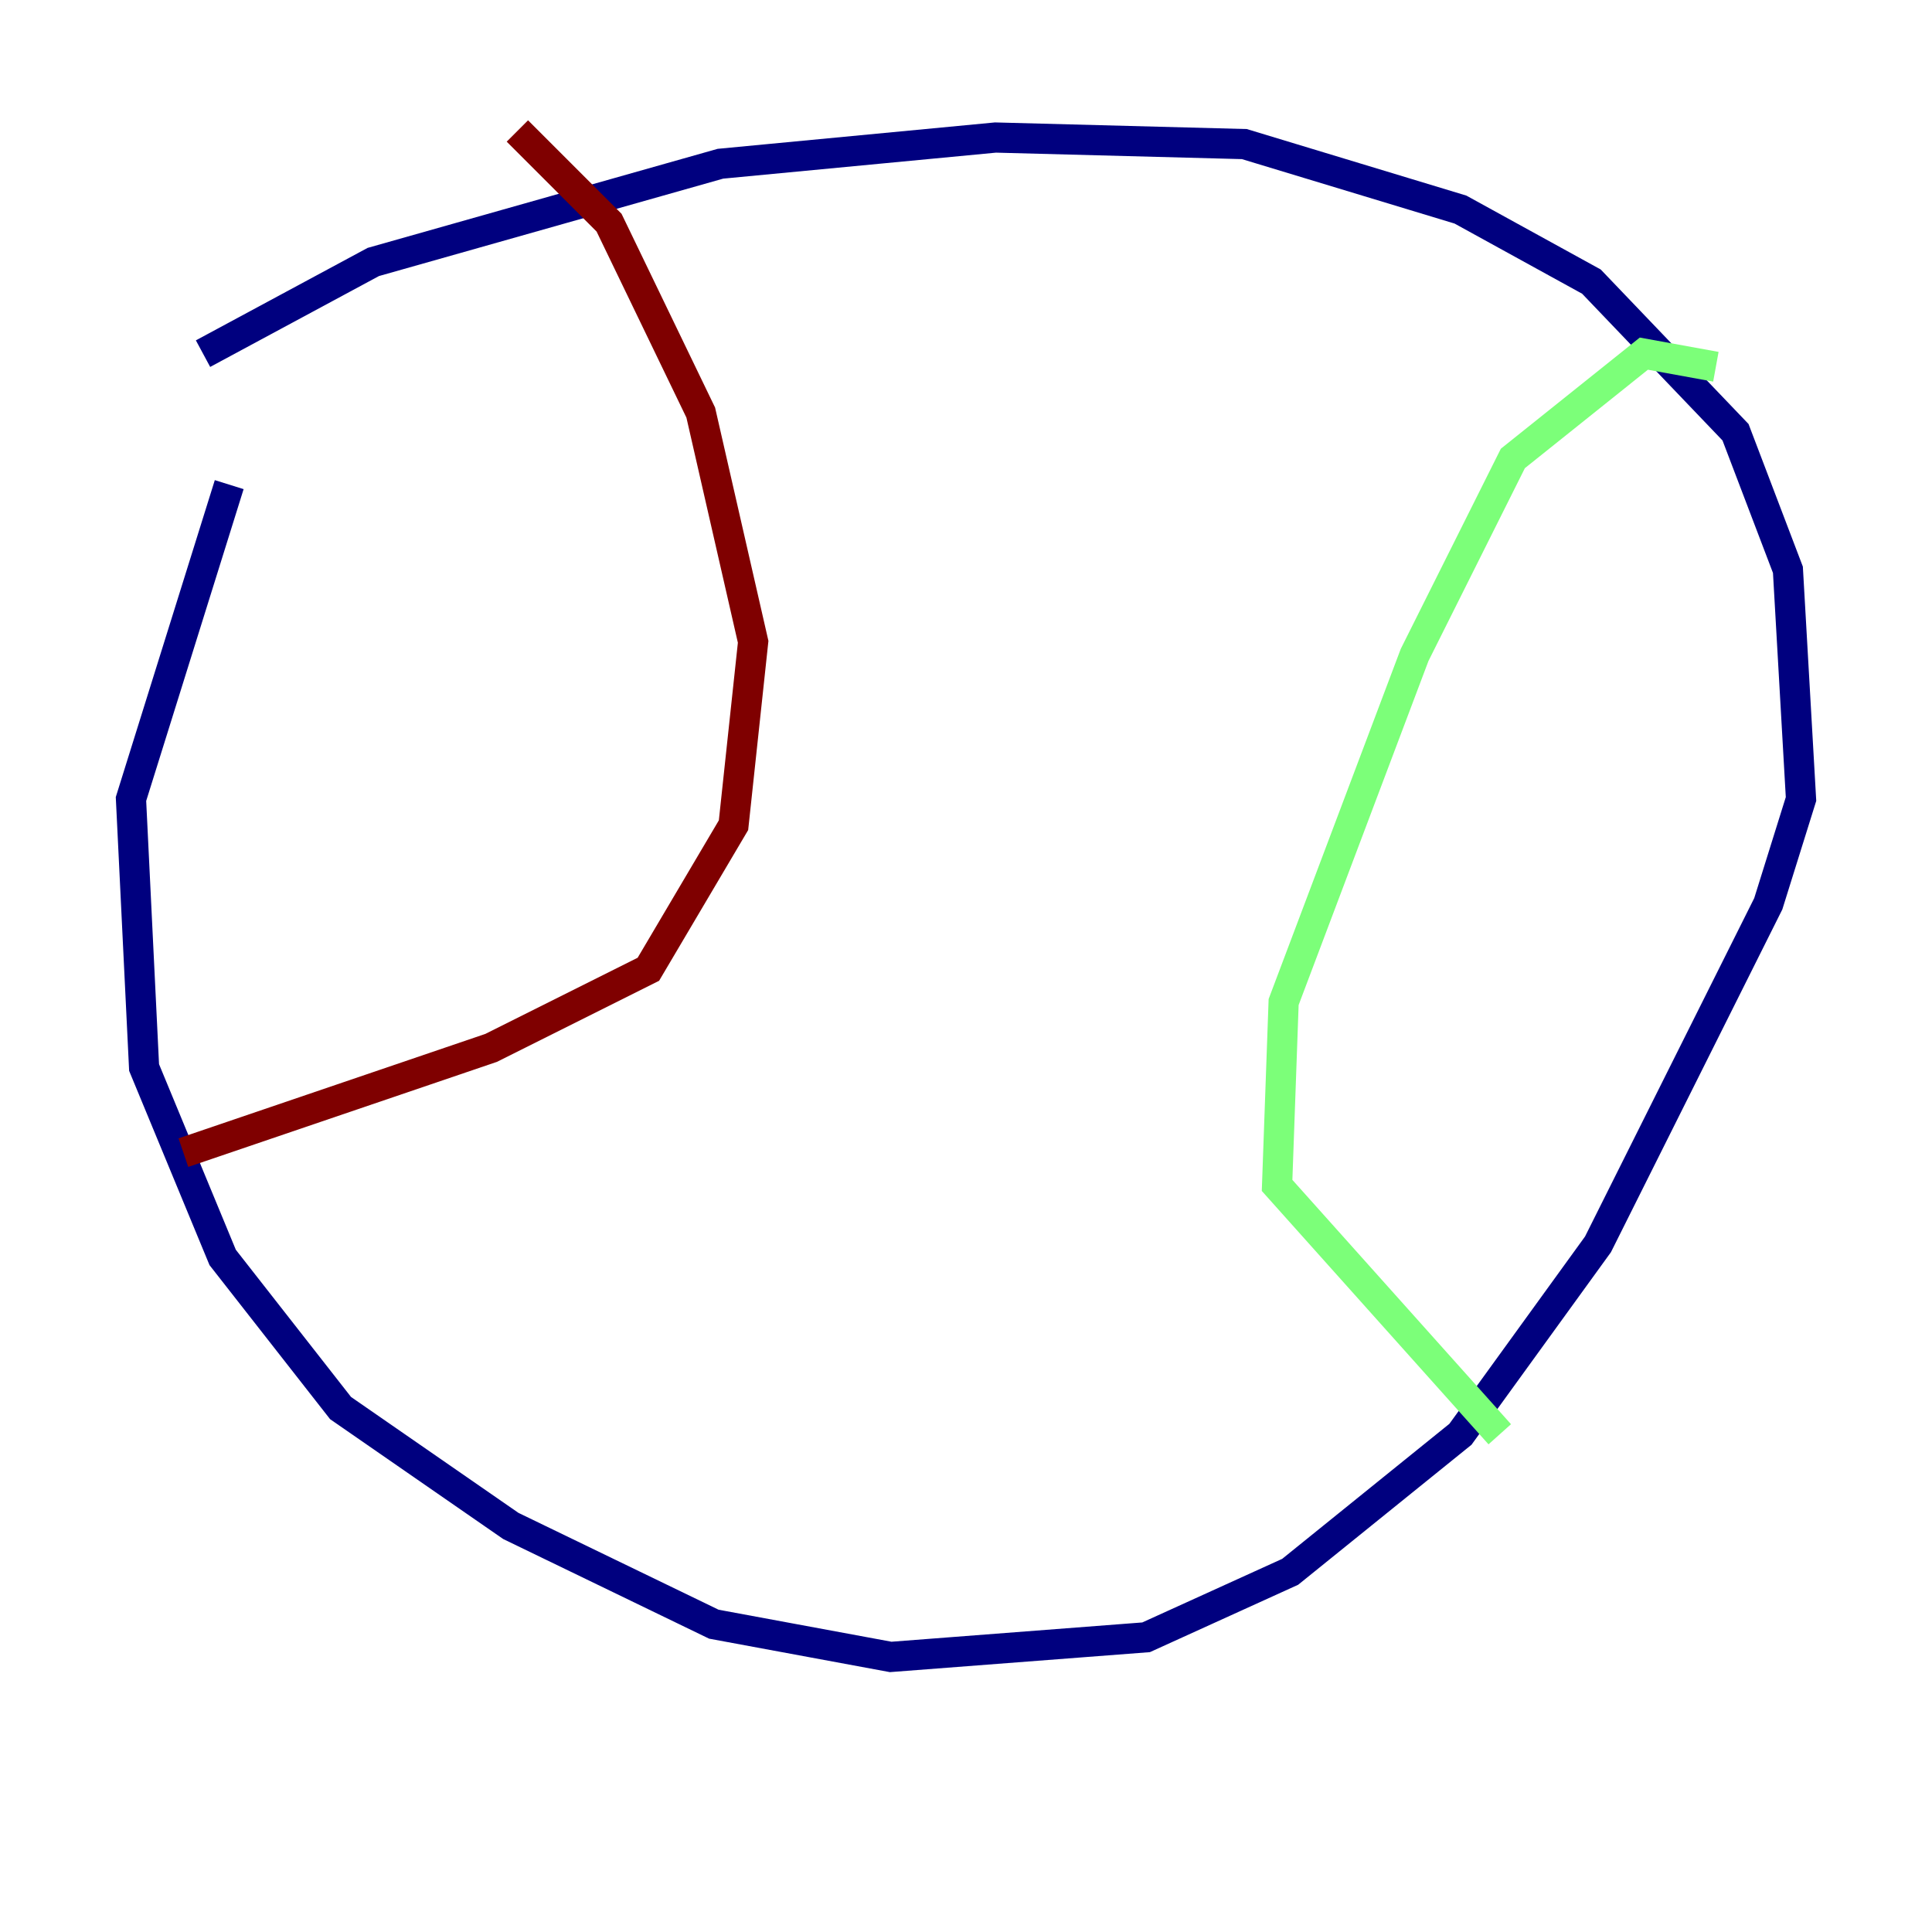 <?xml version="1.0" encoding="utf-8" ?>
<svg baseProfile="tiny" height="128" version="1.2" viewBox="0,0,128,128" width="128" xmlns="http://www.w3.org/2000/svg" xmlns:ev="http://www.w3.org/2001/xml-events" xmlns:xlink="http://www.w3.org/1999/xlink"><defs /><polyline fill="none" points="13.451,23.43 24.732,17.356 47.729,10.848 65.953,9.112 82.441,9.546 96.759,13.885 105.437,18.658 114.983,28.637 118.454,37.749 119.322,52.936 117.153,59.878 105.871,82.441 96.759,95.024 85.478,104.136 75.932,108.475 59.01,109.776 47.295,107.607 33.844,101.098 22.563,93.288 14.752,83.308 9.546,70.725 8.678,52.936 15.186,32.108" stroke="#00007f" stroke-width="2" /><polyline fill="none" points="113.681,24.298 108.909,23.43 100.231,30.373 93.722,43.39 85.044,66.386 84.61,78.536 99.363,95.024" stroke="#7cff79" stroke-width="2" /><polyline fill="none" points="34.278,8.678 40.352,14.752 46.427,27.336 49.898,42.522 48.597,54.671 42.956,64.217 32.542,69.424 12.149,76.366" stroke="#7f0000" stroke-width="2" /></svg>